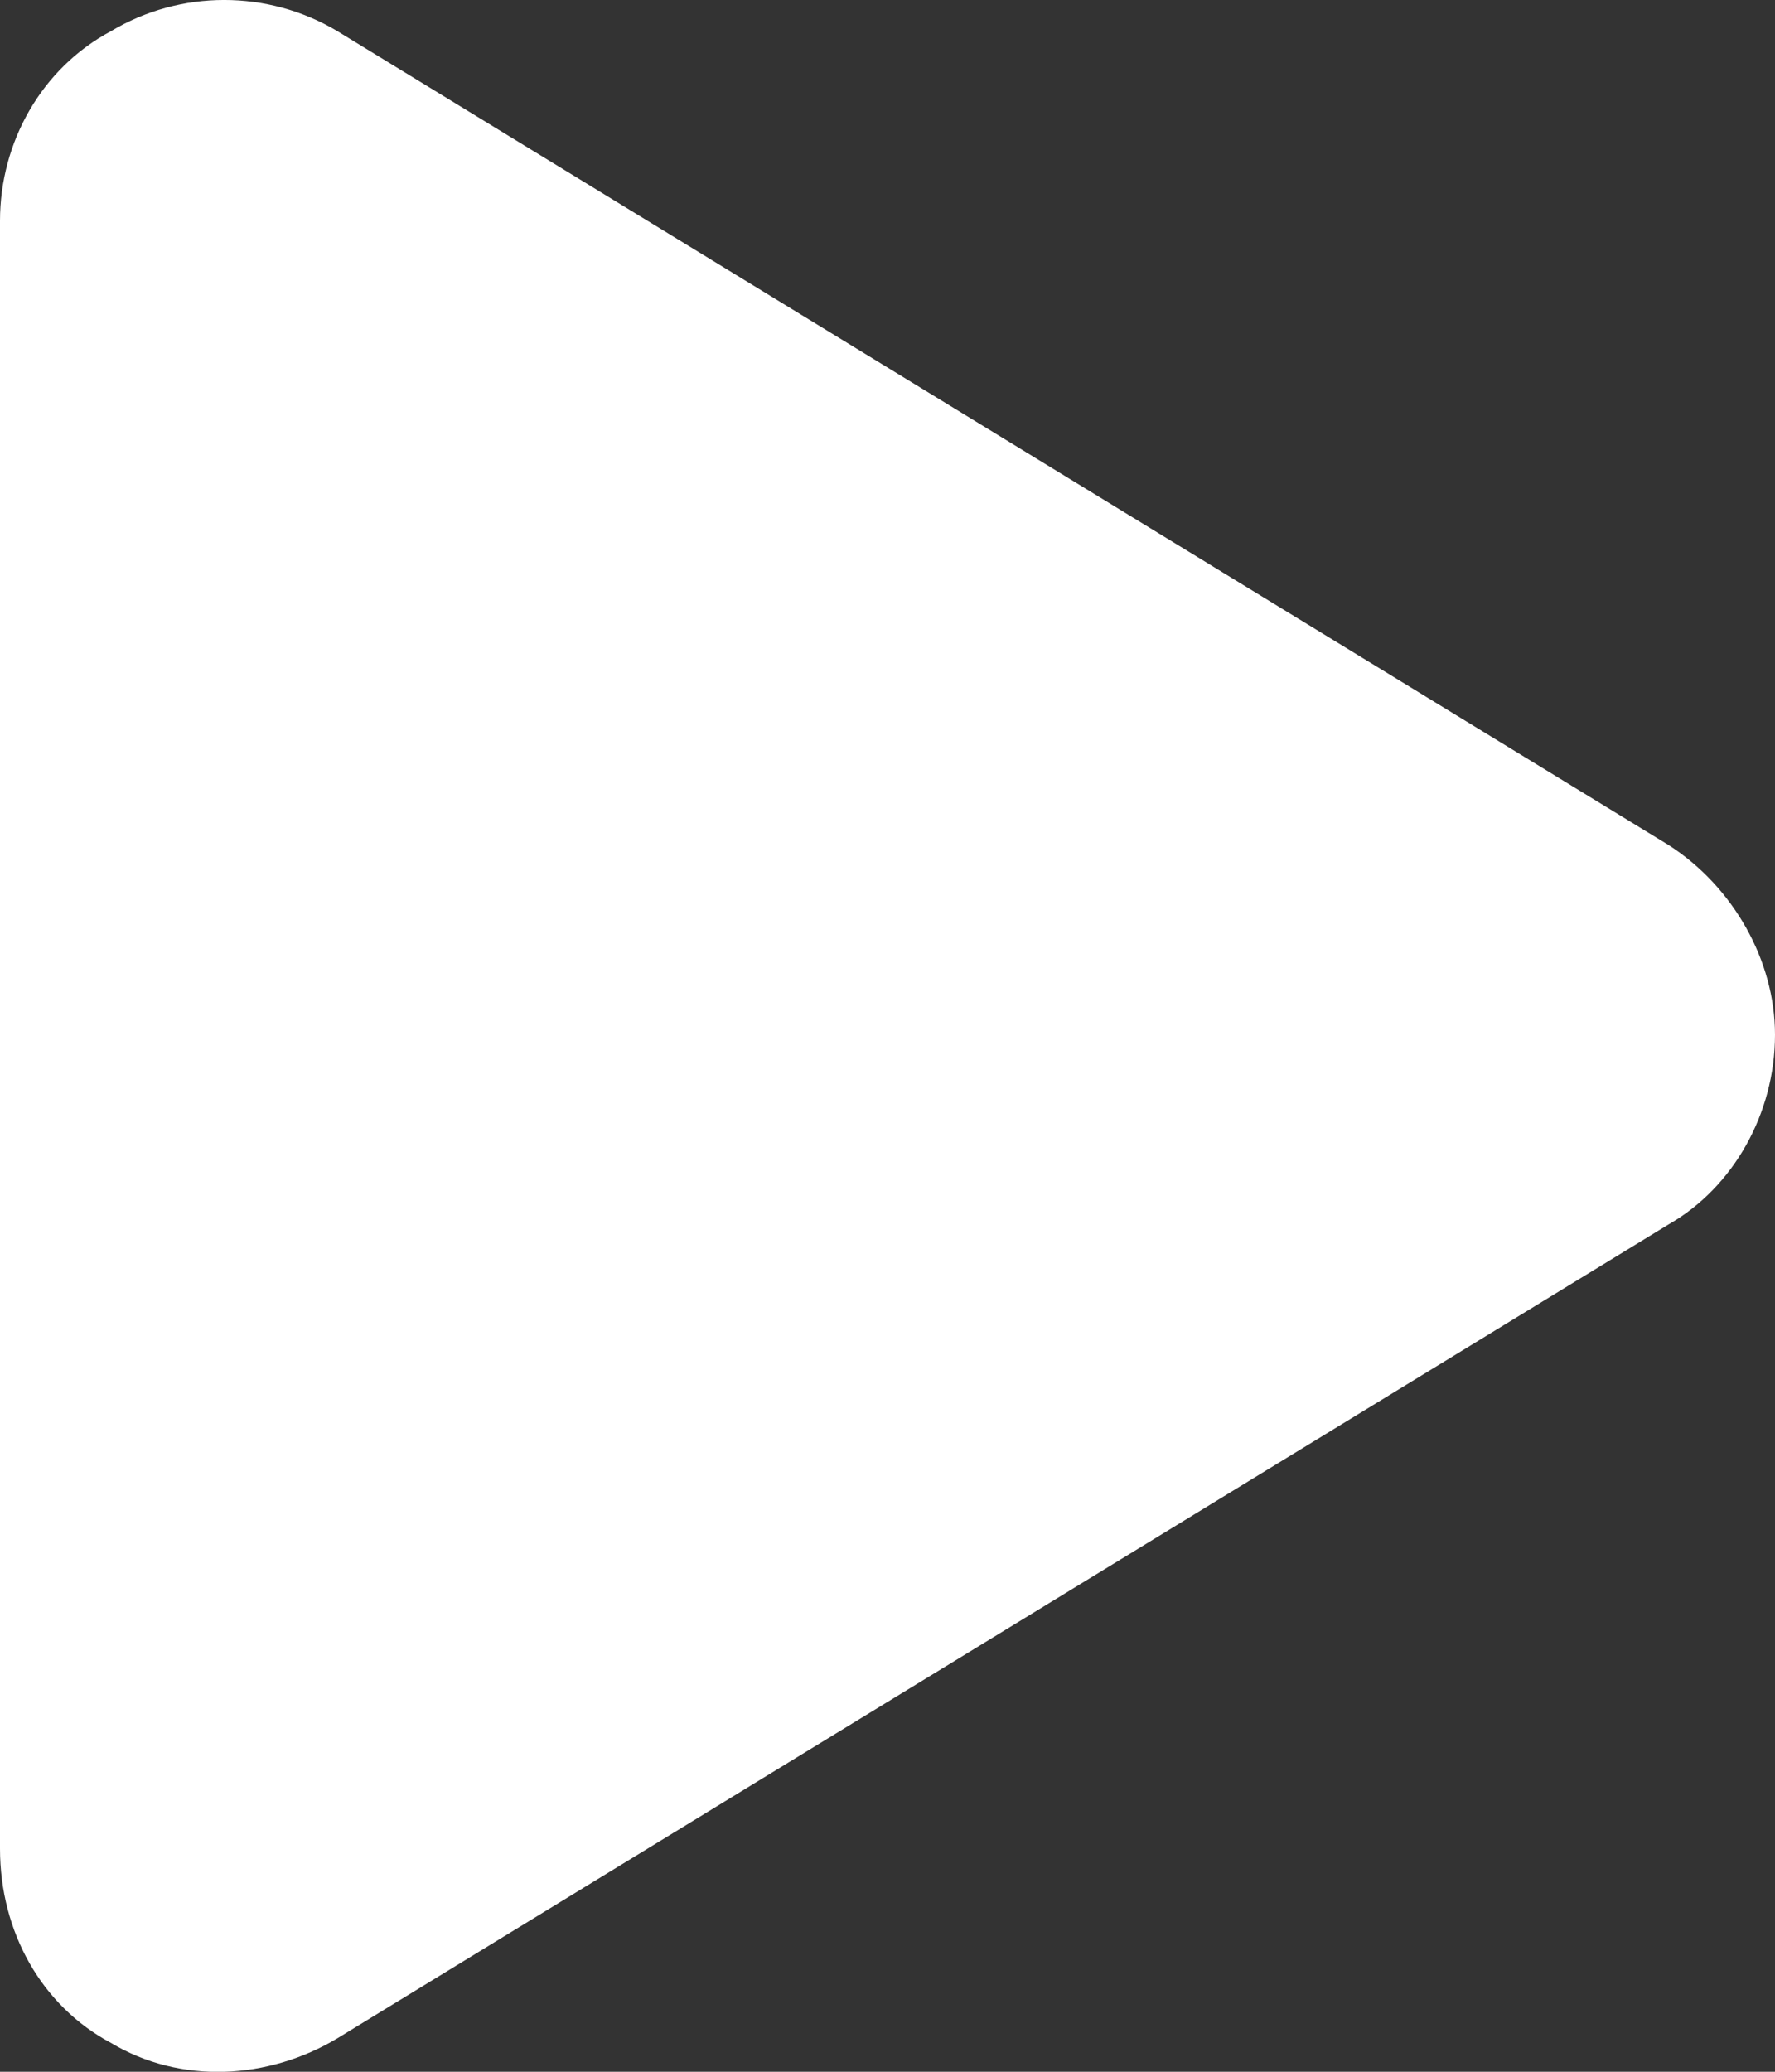 <svg width="30" height="35" viewBox="0 0 30 35" fill="none" xmlns="http://www.w3.org/2000/svg">
<rect x="0" y="0" width="30" height="35" fill="#333333" stroke="none"/>
<path d="M5.703 0.527L28.203 14.277C29.297 14.98 30 16.23 30 17.48C30 18.809 29.297 20.059 28.203 20.684L5.703 34.434C4.531 35.137 3.047 35.215 1.875 34.512C0.703 33.887 0 32.637 0 31.23V3.73C0 2.402 0.703 1.152 1.875 0.527C3.047 -0.176 4.531 -0.176 5.703 0.527Z" fill="white"/>
</svg>
